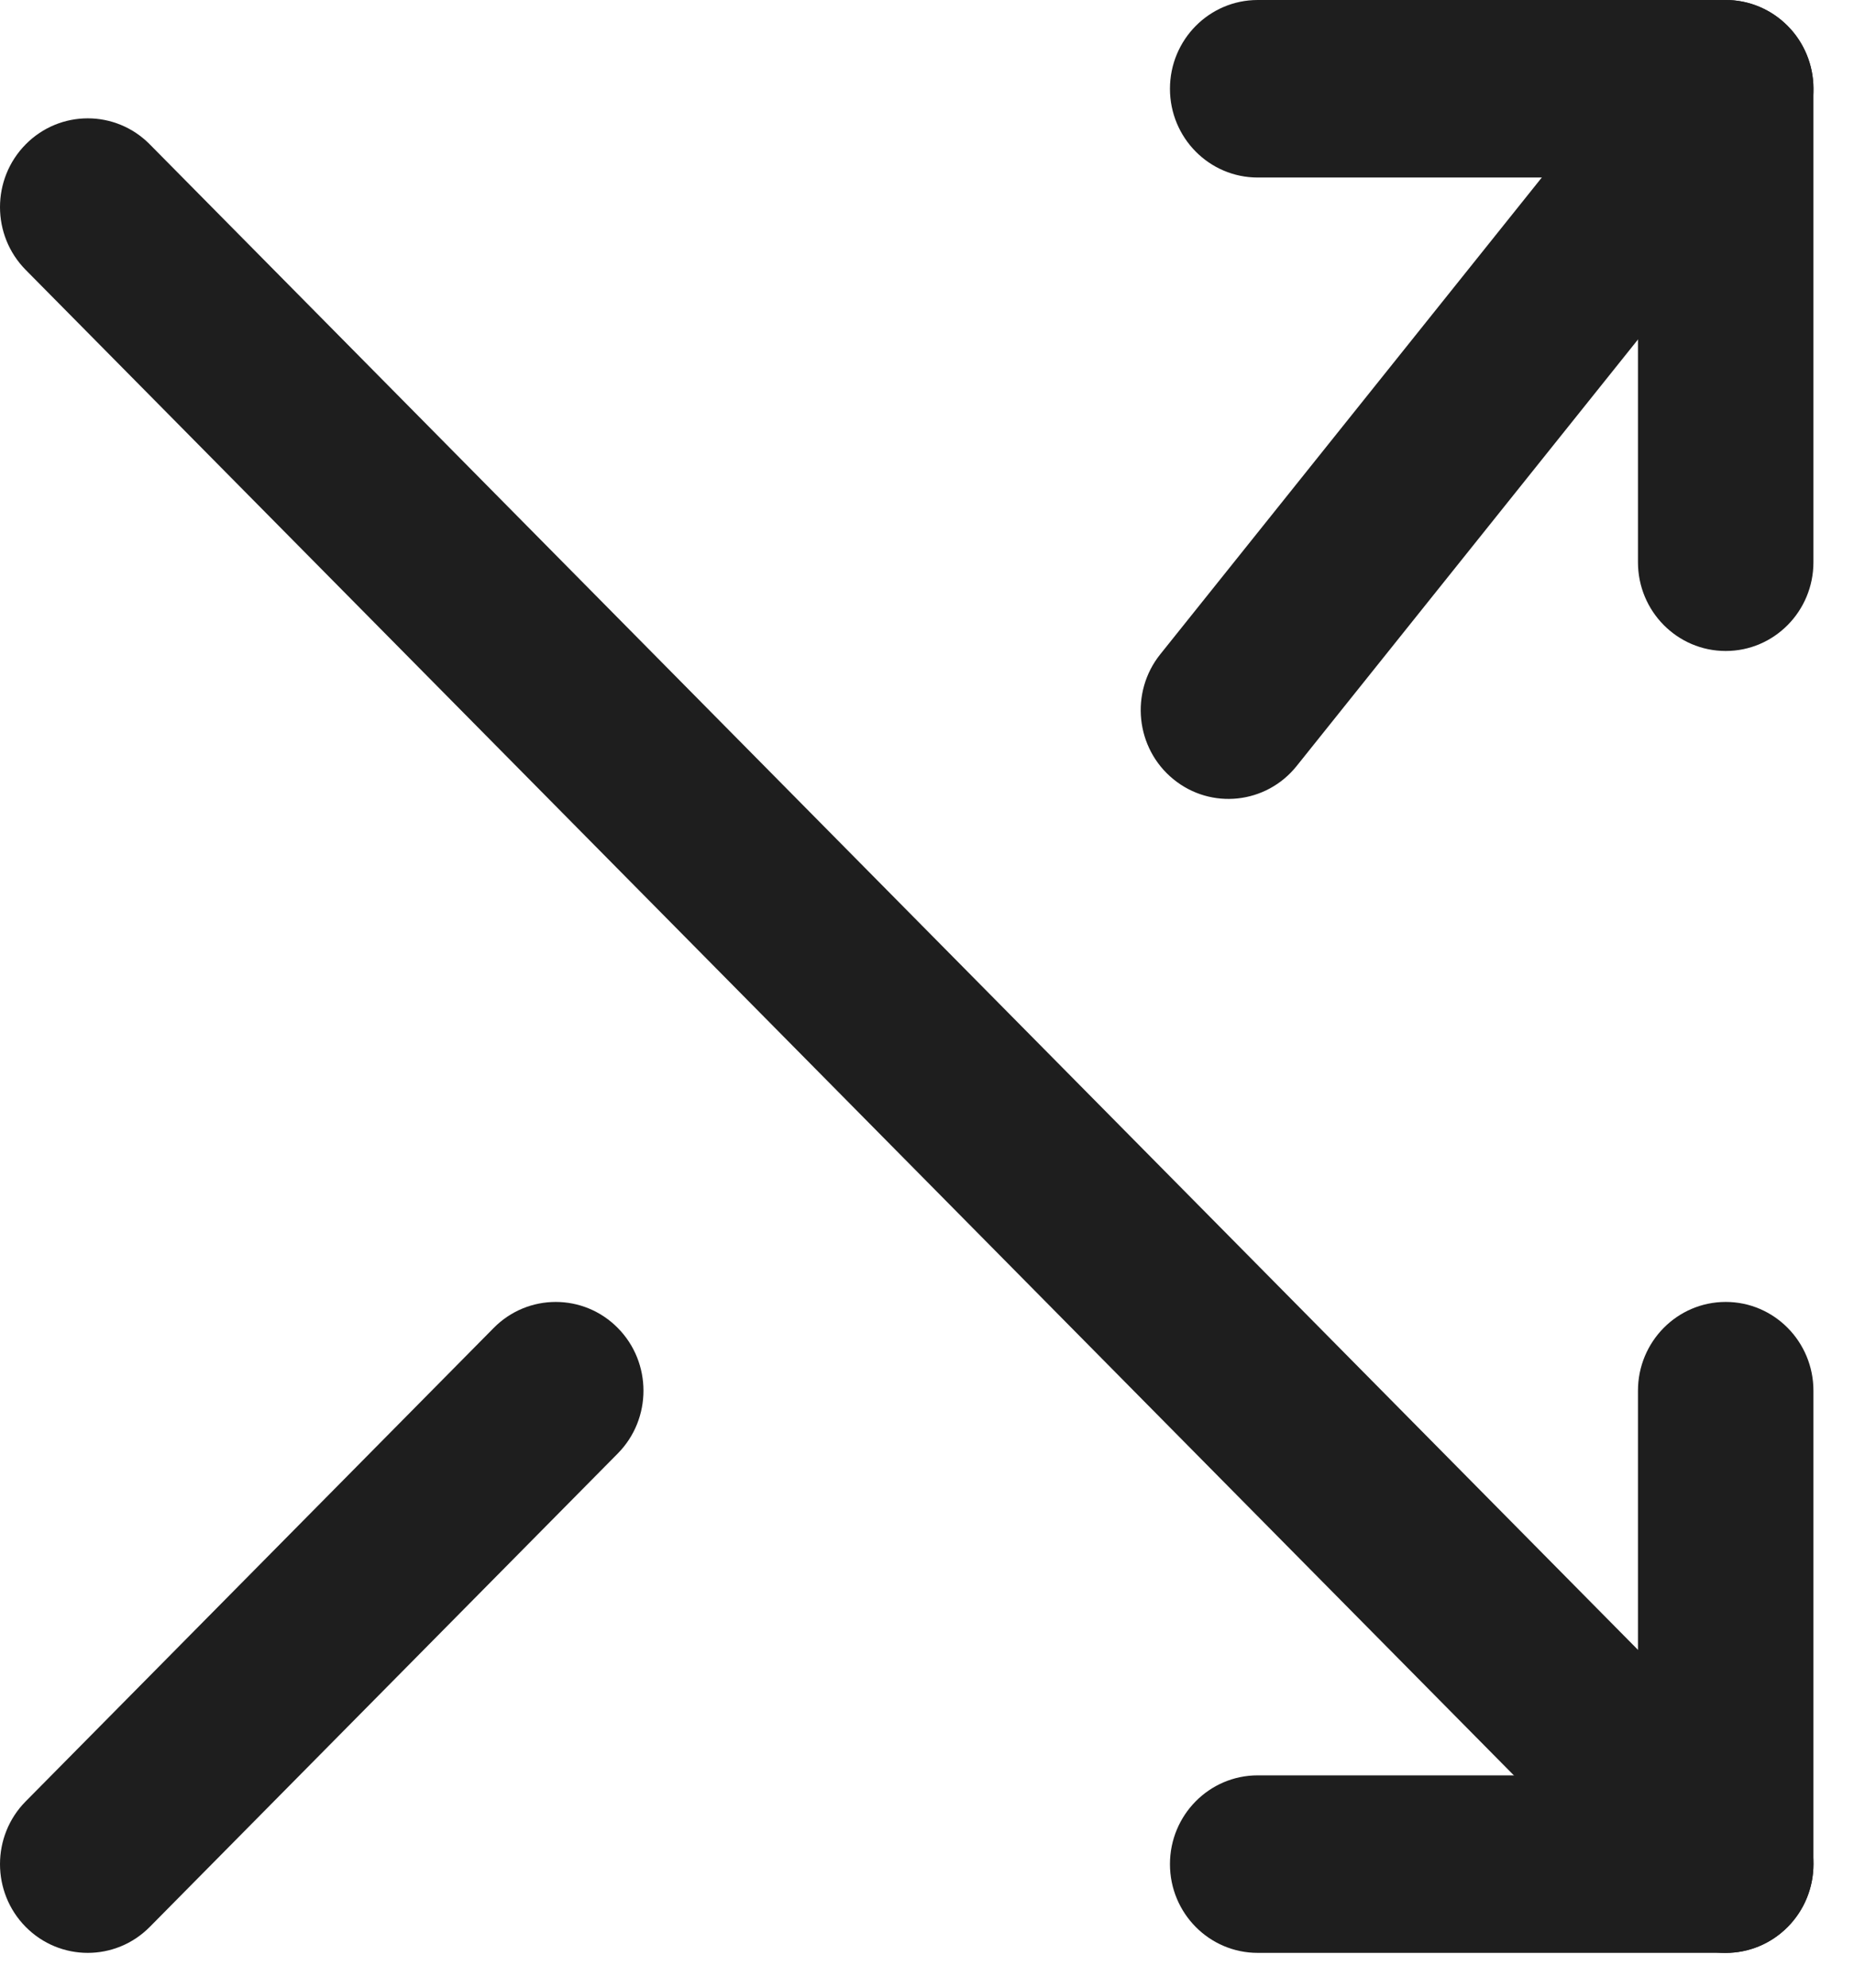 <svg width="42" height="45" viewBox="0 0 42 45" fill="none" xmlns="http://www.w3.org/2000/svg">
<path fill-rule="evenodd" clip-rule="evenodd" d="M26.504 2.01C26.504 0.9 27.394 0 28.492 0H39.094C40.191 0 41.081 0.9 41.081 2.01V12.728C41.081 13.838 40.191 14.738 39.094 14.738C37.996 14.738 37.106 13.838 37.106 12.728V4.019H28.492C27.394 4.019 26.504 3.12 26.504 2.01Z" fill="#1E1E1E"/>
<path fill-rule="evenodd" clip-rule="evenodd" d="M40.344 0.448C41.198 1.146 41.33 2.412 40.639 3.274L29.374 17.342C28.684 18.204 27.432 18.338 26.579 17.639C25.725 16.941 25.594 15.675 26.284 14.813L37.549 0.745C38.239 -0.117 39.491 -0.251 40.344 0.448Z" fill="#1E1E1E"/>
<path fill-rule="evenodd" clip-rule="evenodd" d="M13.995 30.064C14.771 30.848 14.771 32.121 13.995 32.906L3.393 43.624C2.617 44.408 1.359 44.408 0.582 43.624C-0.194 42.839 -0.194 41.566 0.582 40.782L11.184 30.064C11.96 29.279 13.219 29.279 13.995 30.064Z" fill="#1E1E1E"/>
<path fill-rule="evenodd" clip-rule="evenodd" d="M39.094 29.475C40.191 29.475 41.081 30.375 41.081 31.485V42.203C41.081 43.313 40.191 44.212 39.094 44.212H28.492C27.394 44.212 26.504 43.313 26.504 42.203C26.504 41.093 27.394 40.193 28.492 40.193H37.106V31.485C37.106 30.375 37.996 29.475 39.094 29.475Z" fill="#1E1E1E"/>
<path fill-rule="evenodd" clip-rule="evenodd" d="M0.582 3.268C1.359 2.483 2.617 2.483 3.393 3.268L40.499 40.782C41.276 41.566 41.276 42.839 40.499 43.624C39.723 44.409 38.464 44.409 37.688 43.624L0.582 6.11C-0.194 5.325 -0.194 4.053 0.582 3.268Z" fill="#1E1E1E"/>
</svg>
